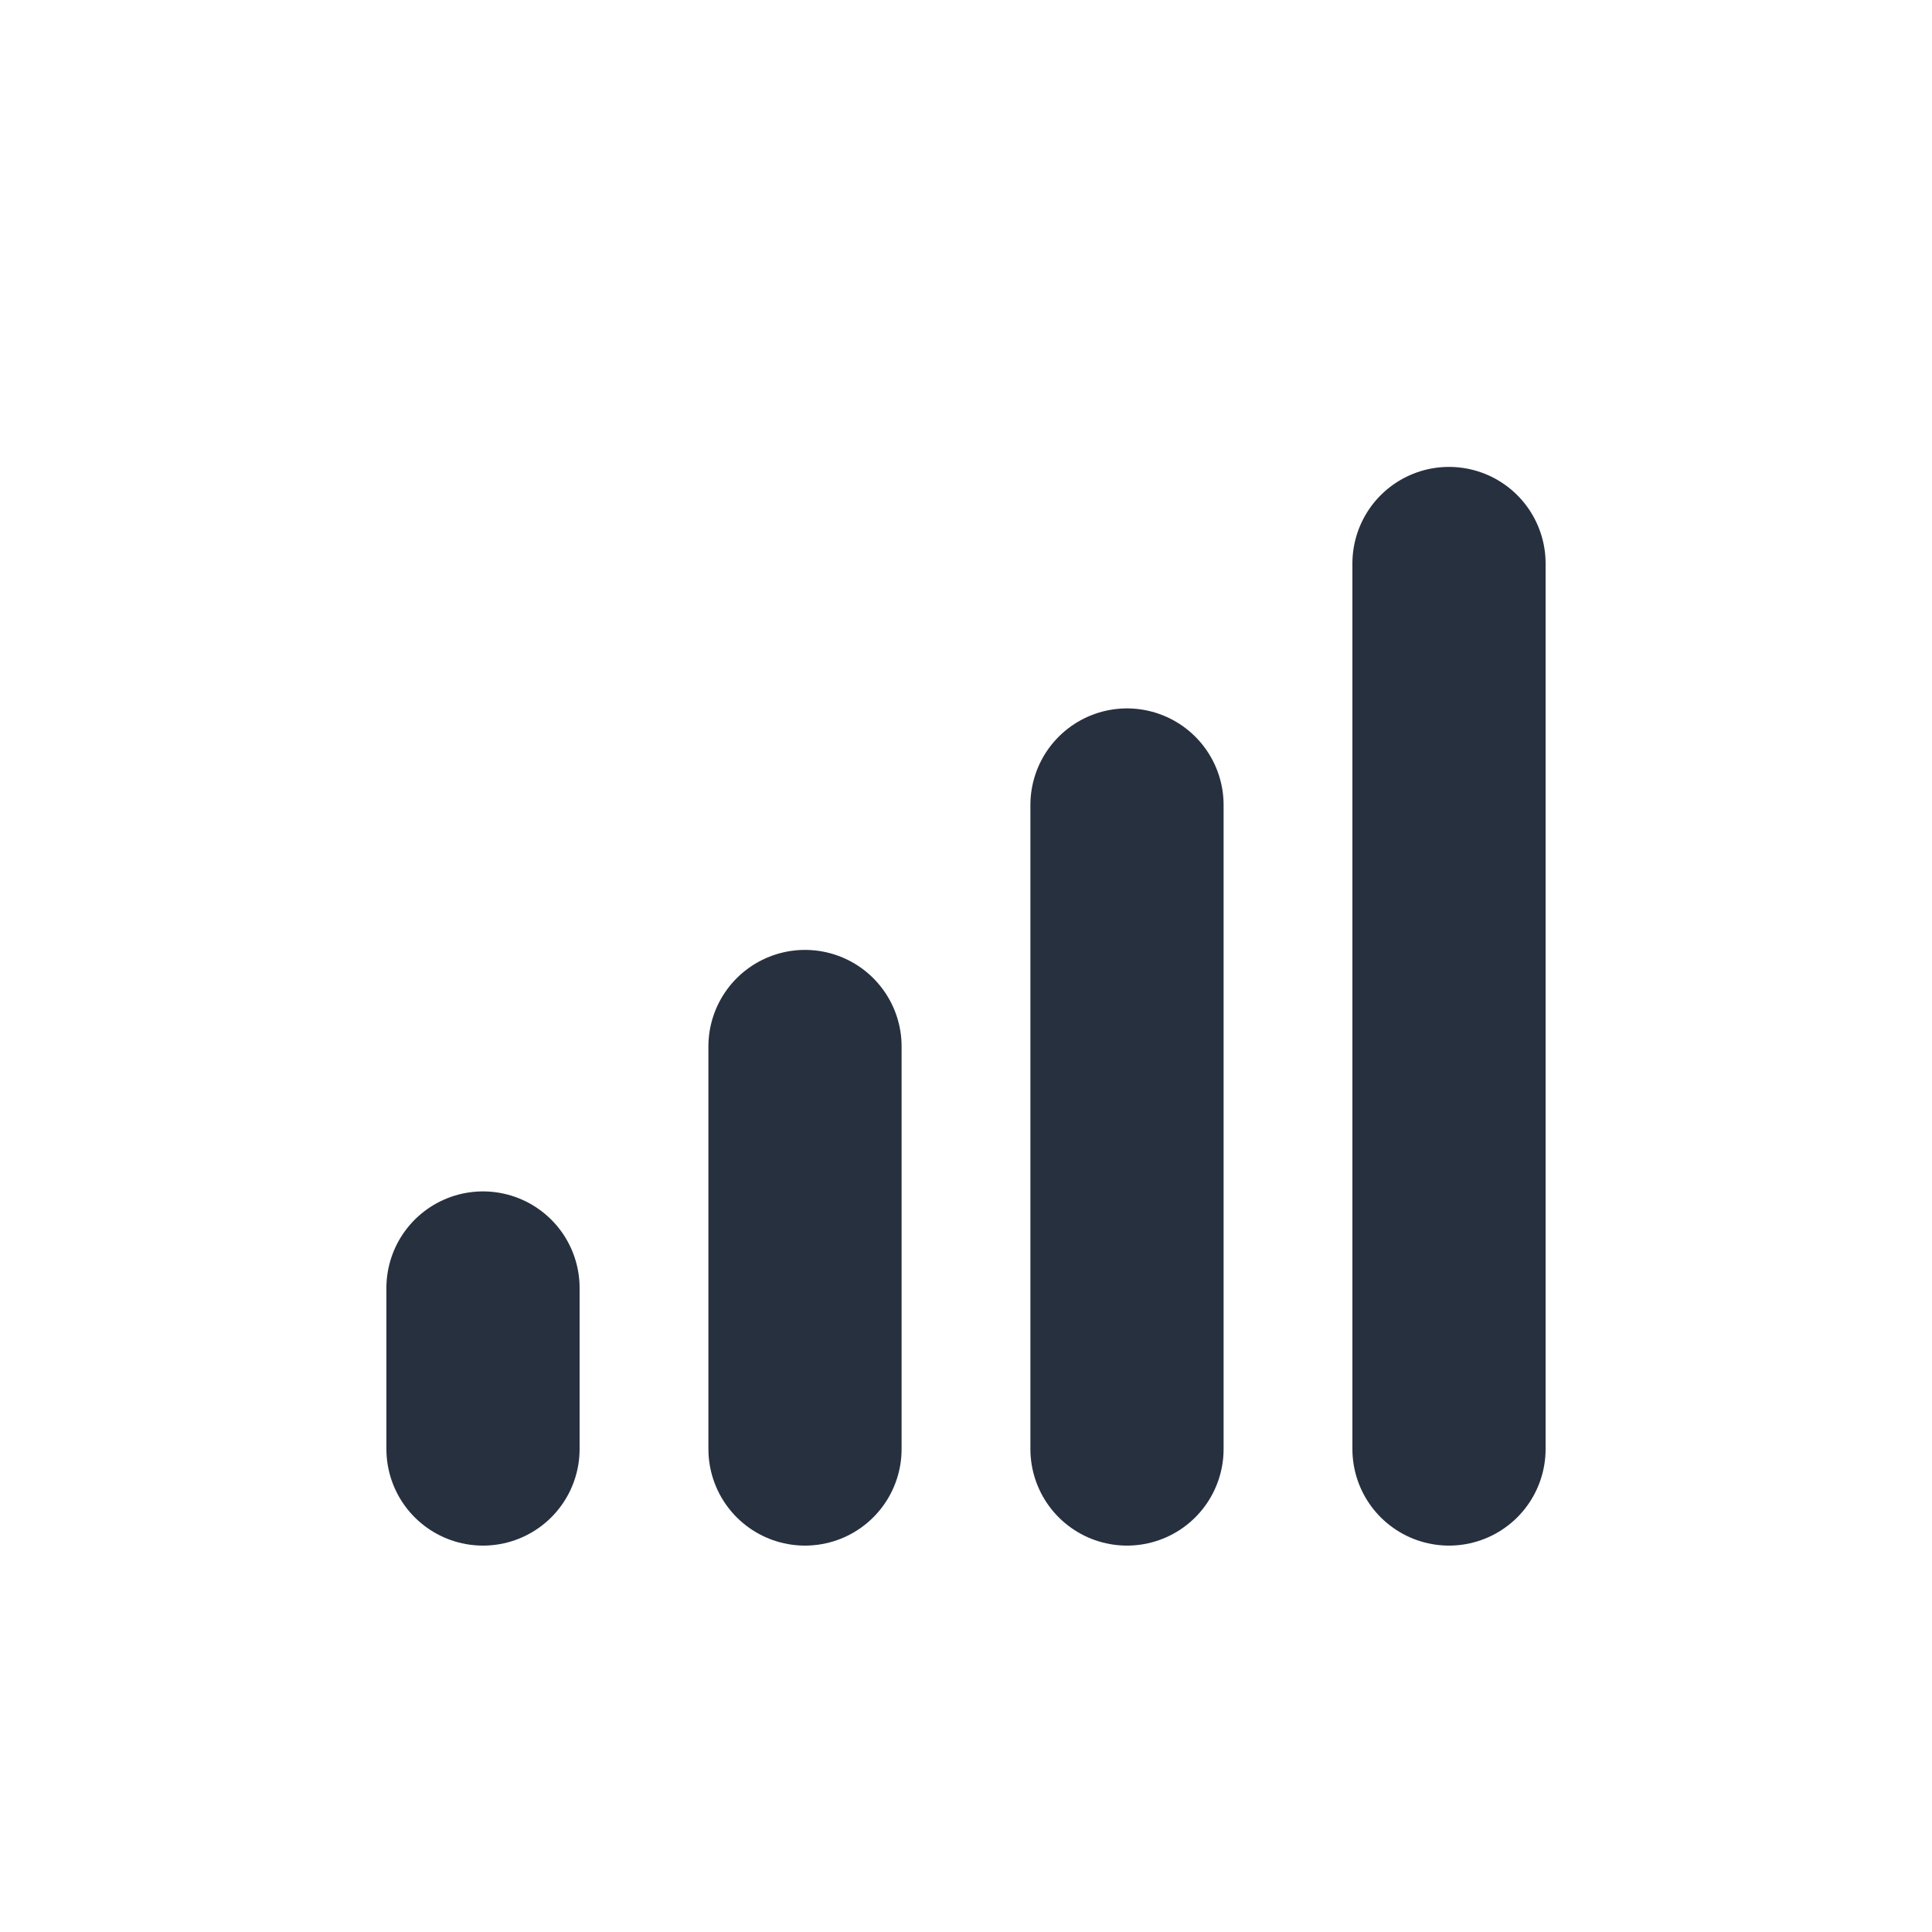 <svg role="img" xmlns="http://www.w3.org/2000/svg" width="40px" height="40px" viewBox="0 0 24 24" aria-labelledby="celluarIconTitle" stroke="#27303f" stroke-width="2.4" stroke-linecap="round" stroke-linejoin="round" fill="none" color="#27303f"> <title id="celluarIconTitle">Celluar</title> <path d="M18 7L18 18M14 10L14 18M10 13L10 18M6 16L6 18"/> </svg>